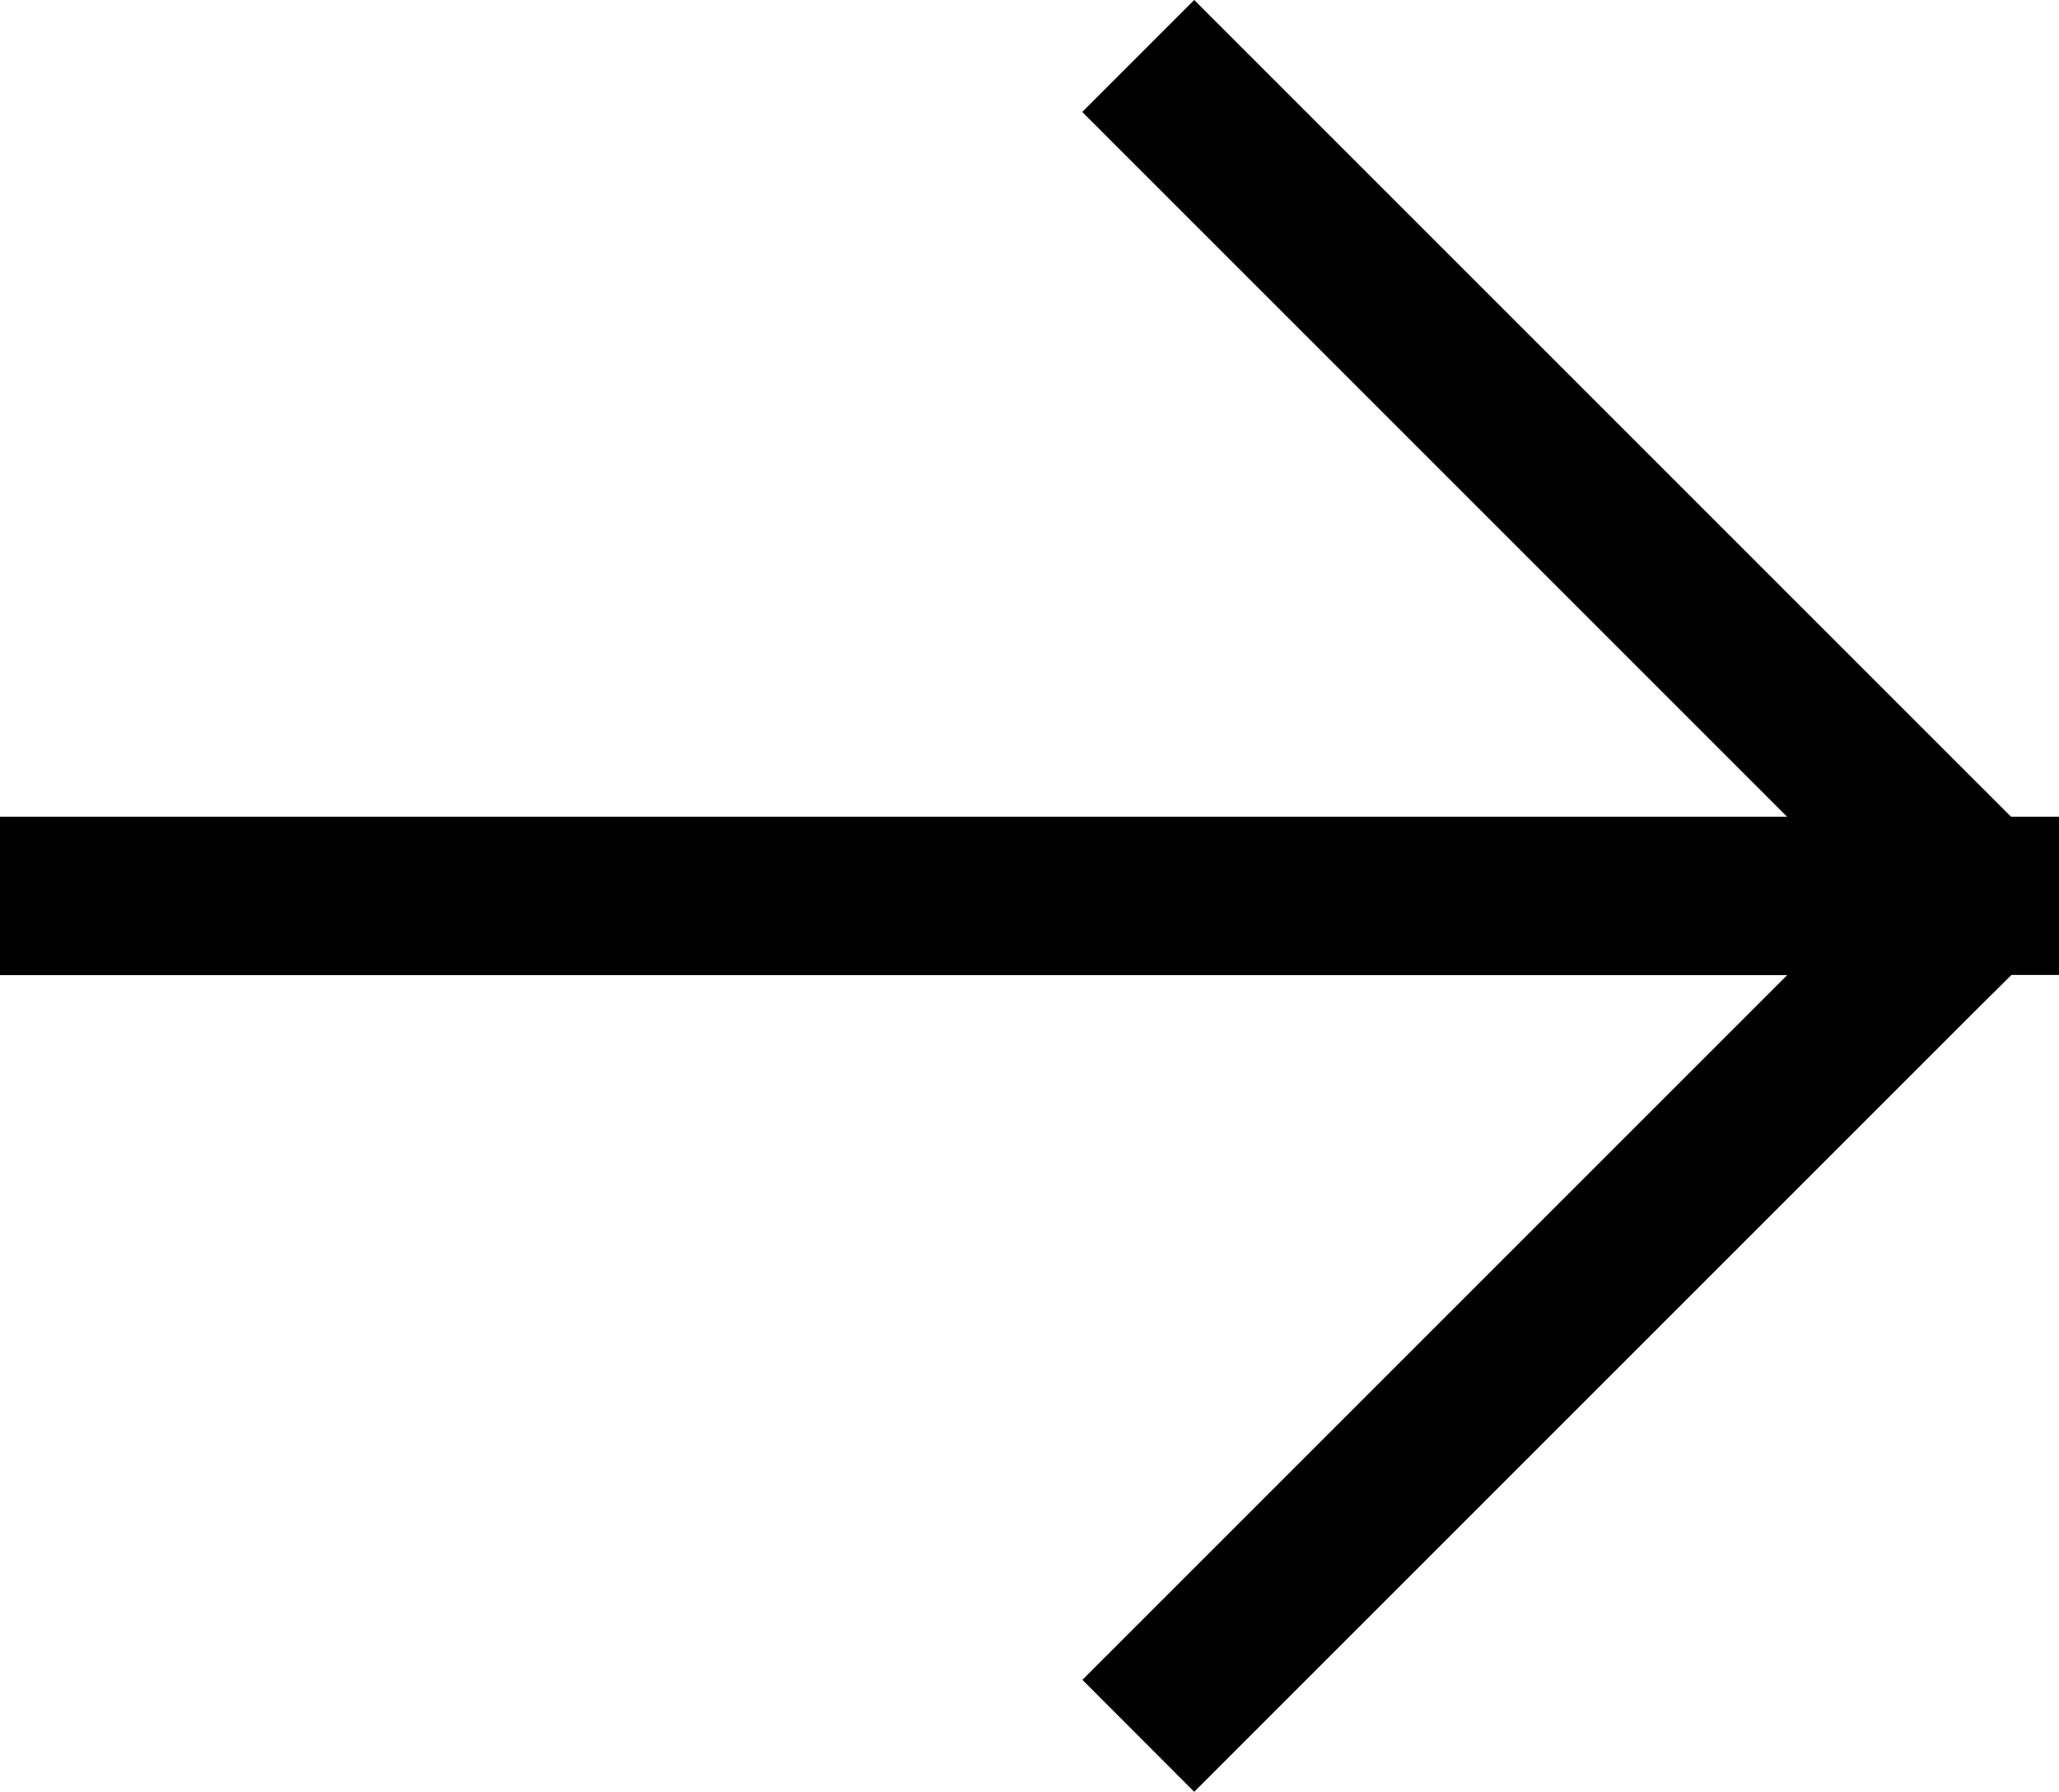 <svg xmlns="http://www.w3.org/2000/svg" width="13" height="11.314" viewBox="0 0 13 11.314"><path fill-rule="evenodd" clip-rule="evenodd" d="M13 5.854l.197-.197L13 5.46v-.303h-.303l-.207-.207L7.54 0l-.707.707 4.45 4.45H0v1h11.284l-4.45 4.45.706.707 4.95-4.95.21-.208h.3z"/></svg>